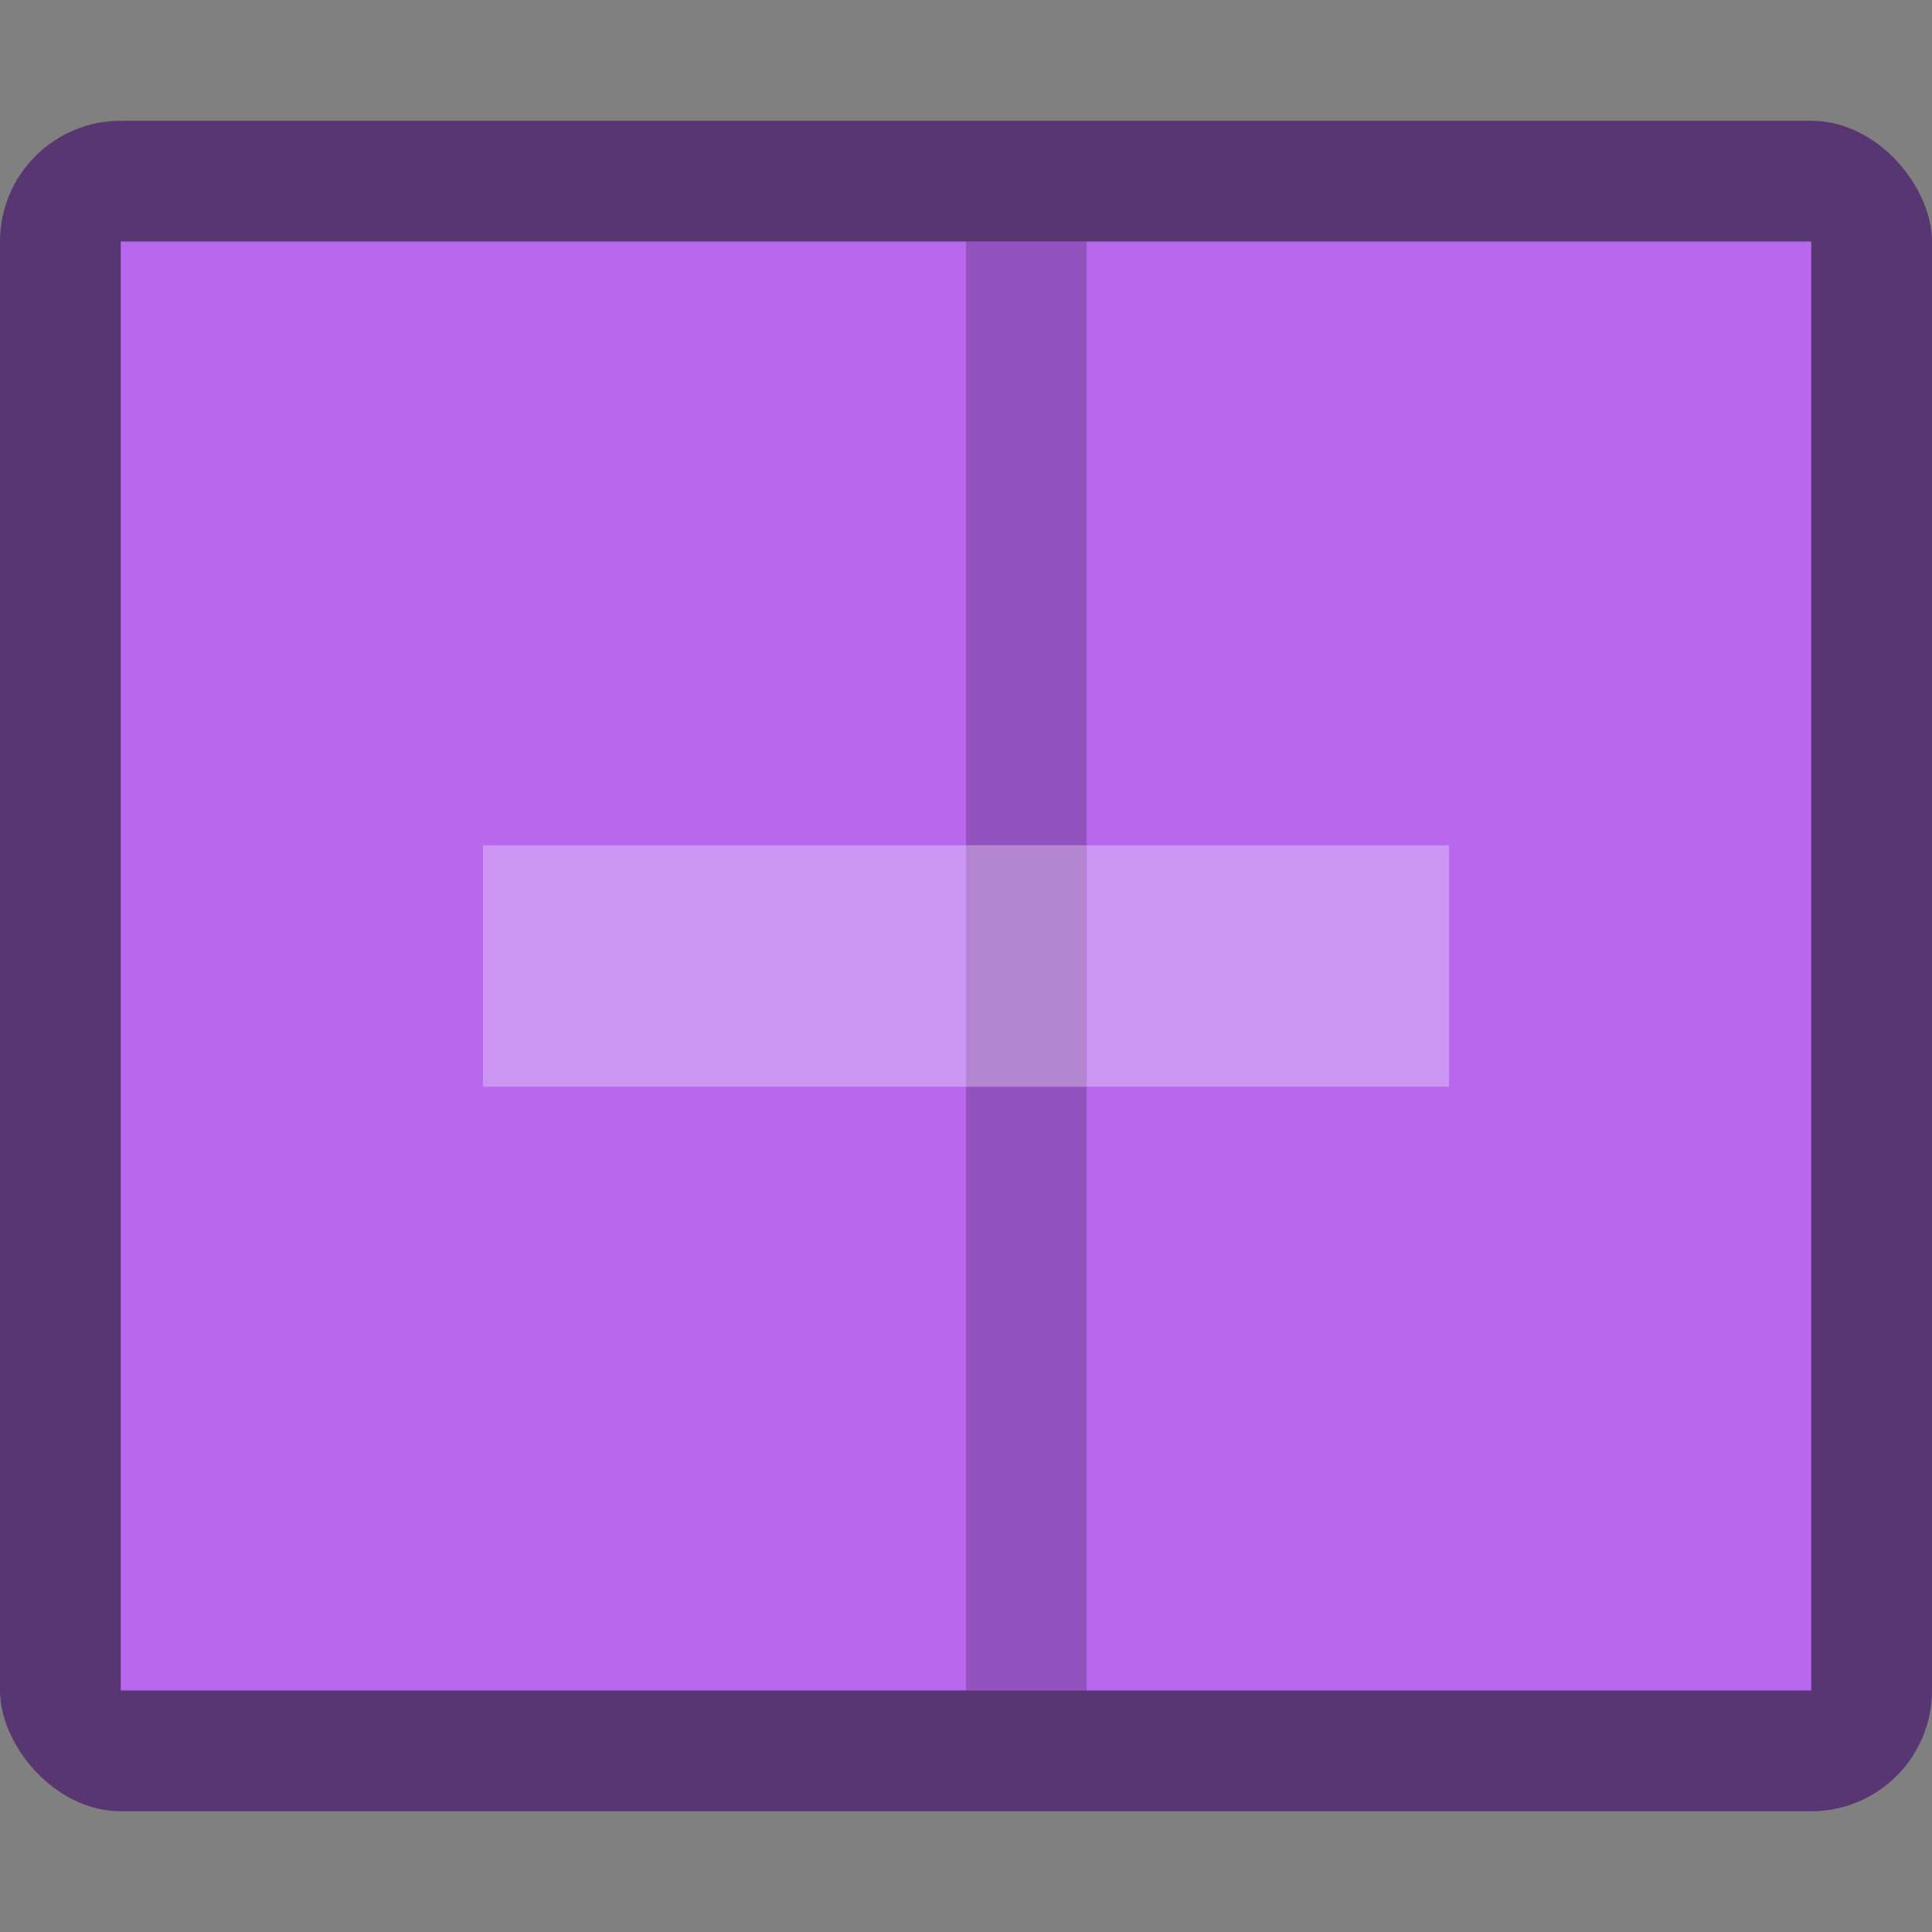 <?xml version="1.0" encoding="UTF-8" standalone="no"?>
<!-- Created with Inkscape (http://www.inkscape.org/) -->

<svg
   width="16"
   height="16"
   viewBox="0 0 16 16"
   version="1.1"
   id="svg4041"
   sodipodi:docname="application-x-rar.svg"
   inkscape:version="1.2.1 (9c6d41e410, 2022-07-14)"
   xmlns:inkscape="http://www.inkscape.org/namespaces/inkscape"
   xmlns:sodipodi="http://sodipodi.sourceforge.net/DTD/sodipodi-0.dtd"
   xmlns="http://www.w3.org/2000/svg"
   xmlns:svg="http://www.w3.org/2000/svg">
  <rect x="0" y="0" width="16" height="16" fill="#808080" stroke="none"/>
  <sodipodi:namedview
     id="namedview4043"
     pagecolor="#ffffff"
     bordercolor="#000000"
     borderopacity="0.25"
     inkscape:showpageshadow="2"
     inkscape:pageopacity="0.0"
     inkscape:pagecheckerboard="0"
     inkscape:deskcolor="#d1d1d1"
     inkscape:document-units="px"
     showgrid="false"
     showguides="false"
     inkscape:zoom="24.90625"
     inkscape:cx="4.9585947"
     inkscape:cy="9.7365119"
     inkscape:window-width="1920"
     inkscape:window-height="1007"
     inkscape:window-x="0"
     inkscape:window-y="0"
     inkscape:window-maximized="1"
     inkscape:current-layer="svg4041" />
  <defs
     id="defs4038" />
  <rect
     style="opacity:0.6;fill:#3f0667;fill-opacity:1;stroke-width:3;stroke-linecap:round;stroke-linejoin:round"
     id="rect4577"
     width="16"
     height="14"
     x="0"
     y="1"
     ry="1" />
  <rect
     style="opacity:1;fill:#b768ed;fill-opacity:1;stroke-width:3;stroke-linecap:round;stroke-linejoin:round"
     id="rect4891"
     width="14"
     height="12"
     x="1"
     y="2" />
  <rect
     style="opacity:0.2;fill:#000000;fill-opacity:1;stroke-width:3;stroke-linecap:round;stroke-linejoin:round"
     id="rect7486"
     width="1"
     height="12"
     x="8"
     y="2" />
  <rect
     style="opacity:0.3;fill:#ffffff;fill-opacity:1;stroke-width:2.449;stroke-linecap:round;stroke-linejoin:round"
     id="rect11948"
     width="8"
     height="2"
     x="4"
     y="7" />
</svg>
